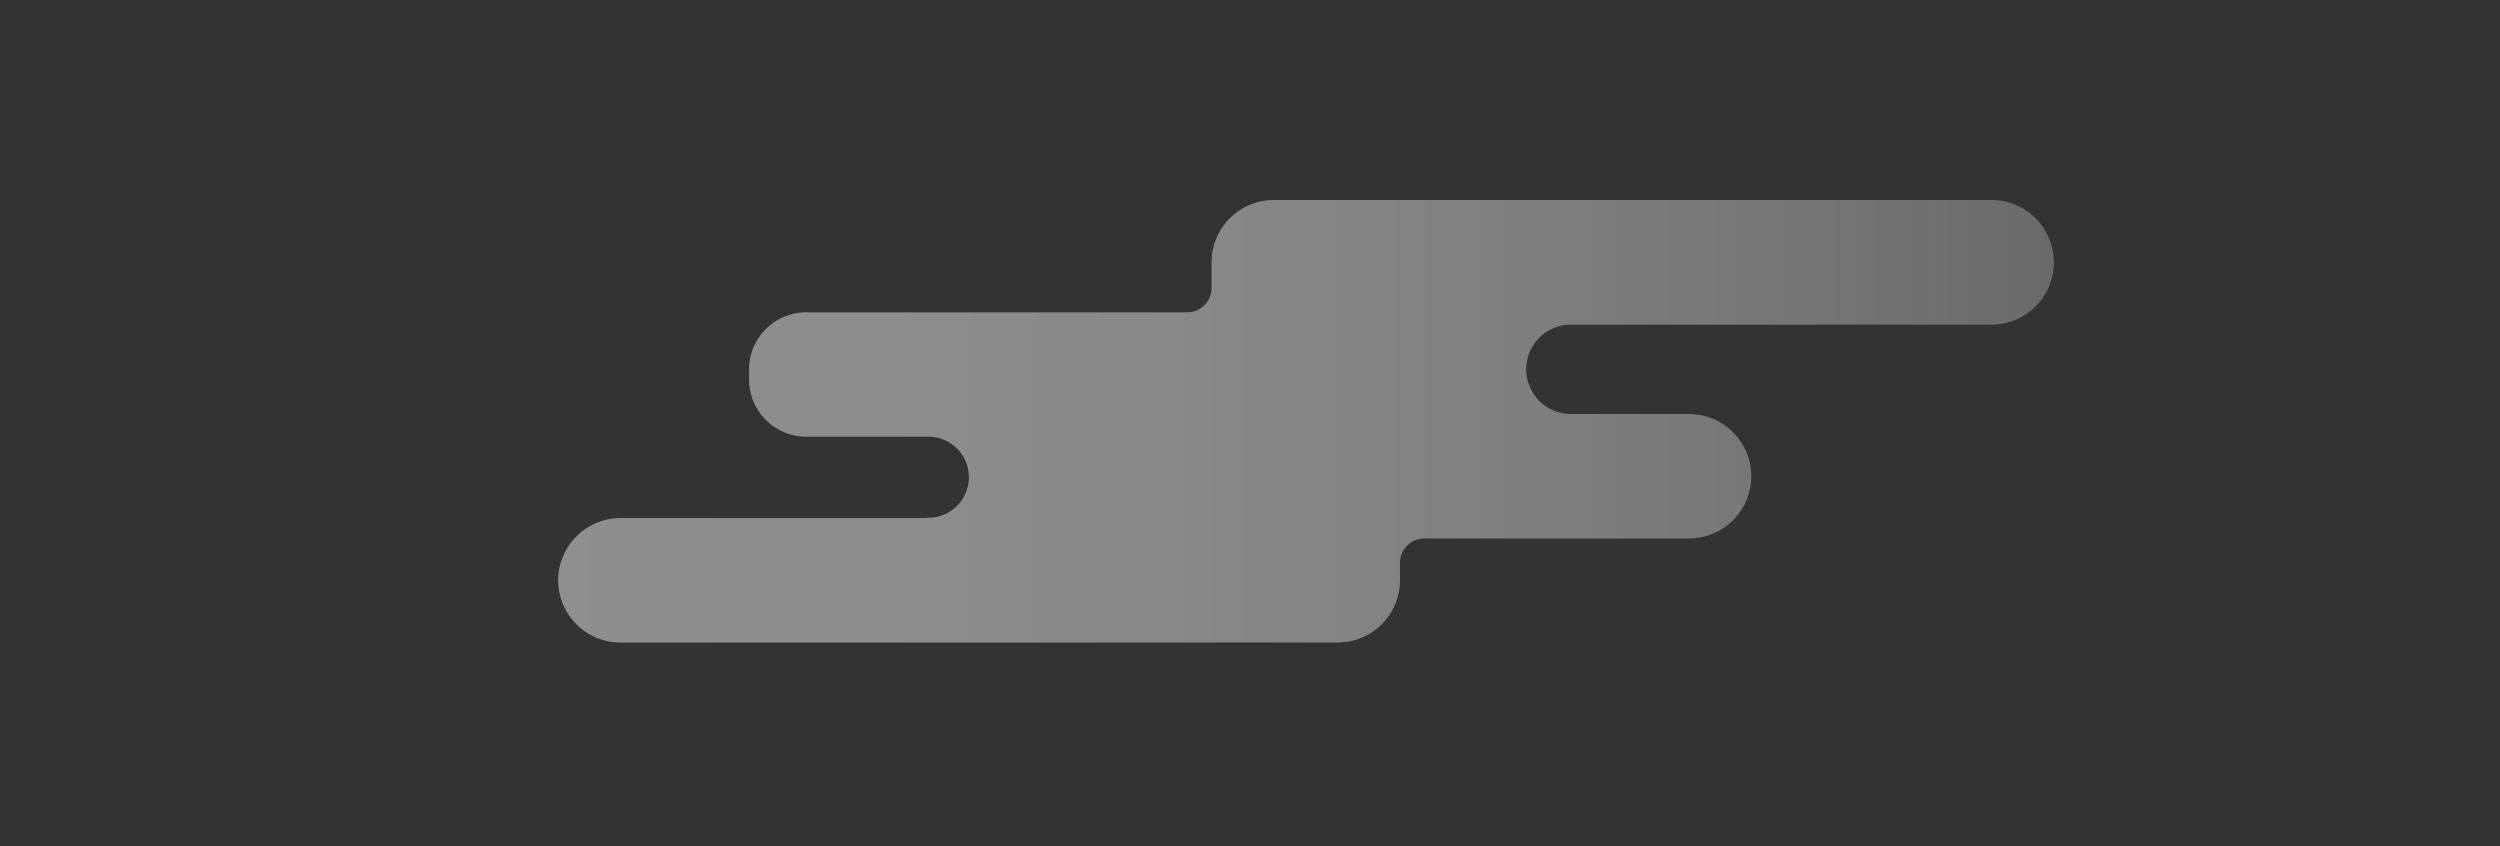<svg id="Layer_1" data-name="Layer 1" xmlns="http://www.w3.org/2000/svg" xmlns:xlink="http://www.w3.org/1999/xlink" viewBox="0 0 325 110"><rect x="0" y="0" width="325" height="110" fill="#333333" stroke="none"/><defs><style>.cls-1{opacity:0.45;isolation:isolate;fill:url(#linear-gradient);}</style><linearGradient id="linear-gradient" x1="72.56" y1="54.76" x2="266.95" y2="54.76" gradientUnits="userSpaceOnUse"><stop offset="0" stop-color="#fff"/><stop offset="0.19" stop-color="#fff" stop-opacity="0.98"/><stop offset="0.39" stop-color="#fff" stop-opacity="0.94"/><stop offset="0.6" stop-color="#fff" stop-opacity="0.85"/><stop offset="0.8" stop-color="#fff" stop-opacity="0.74"/><stop offset="1" stop-color="#fff" stop-opacity="0.6"/></linearGradient></defs><title>house_new</title><path class="cls-1" d="M258.86,26H165.59A8.11,8.11,0,0,0,157.5,34v3.44h0a3.17,3.17,0,0,1-3.16,3.16H104.79a7.44,7.44,0,0,0-7.41,7.41v1.35a7.44,7.44,0,0,0,7.41,7.41h15.9a5.26,5.26,0,0,1,0,10.53h-.31l0,.05H80.65a8.11,8.11,0,0,0-8.09,8.09h0a8.11,8.11,0,0,0,8.09,8.09h93.28A8.11,8.11,0,0,0,182,75.49h0s0-.08,0-.12h0V73.12h0A3.17,3.17,0,0,1,185.17,70h34.41a8.11,8.11,0,0,0,8.09-8.09h0a8.11,8.11,0,0,0-8.09-8.09H204.1a5.81,5.81,0,0,1-.2-11.61l0,0h55A8.11,8.11,0,0,0,267,34h0A8.11,8.11,0,0,0,258.86,26Z"/></svg>